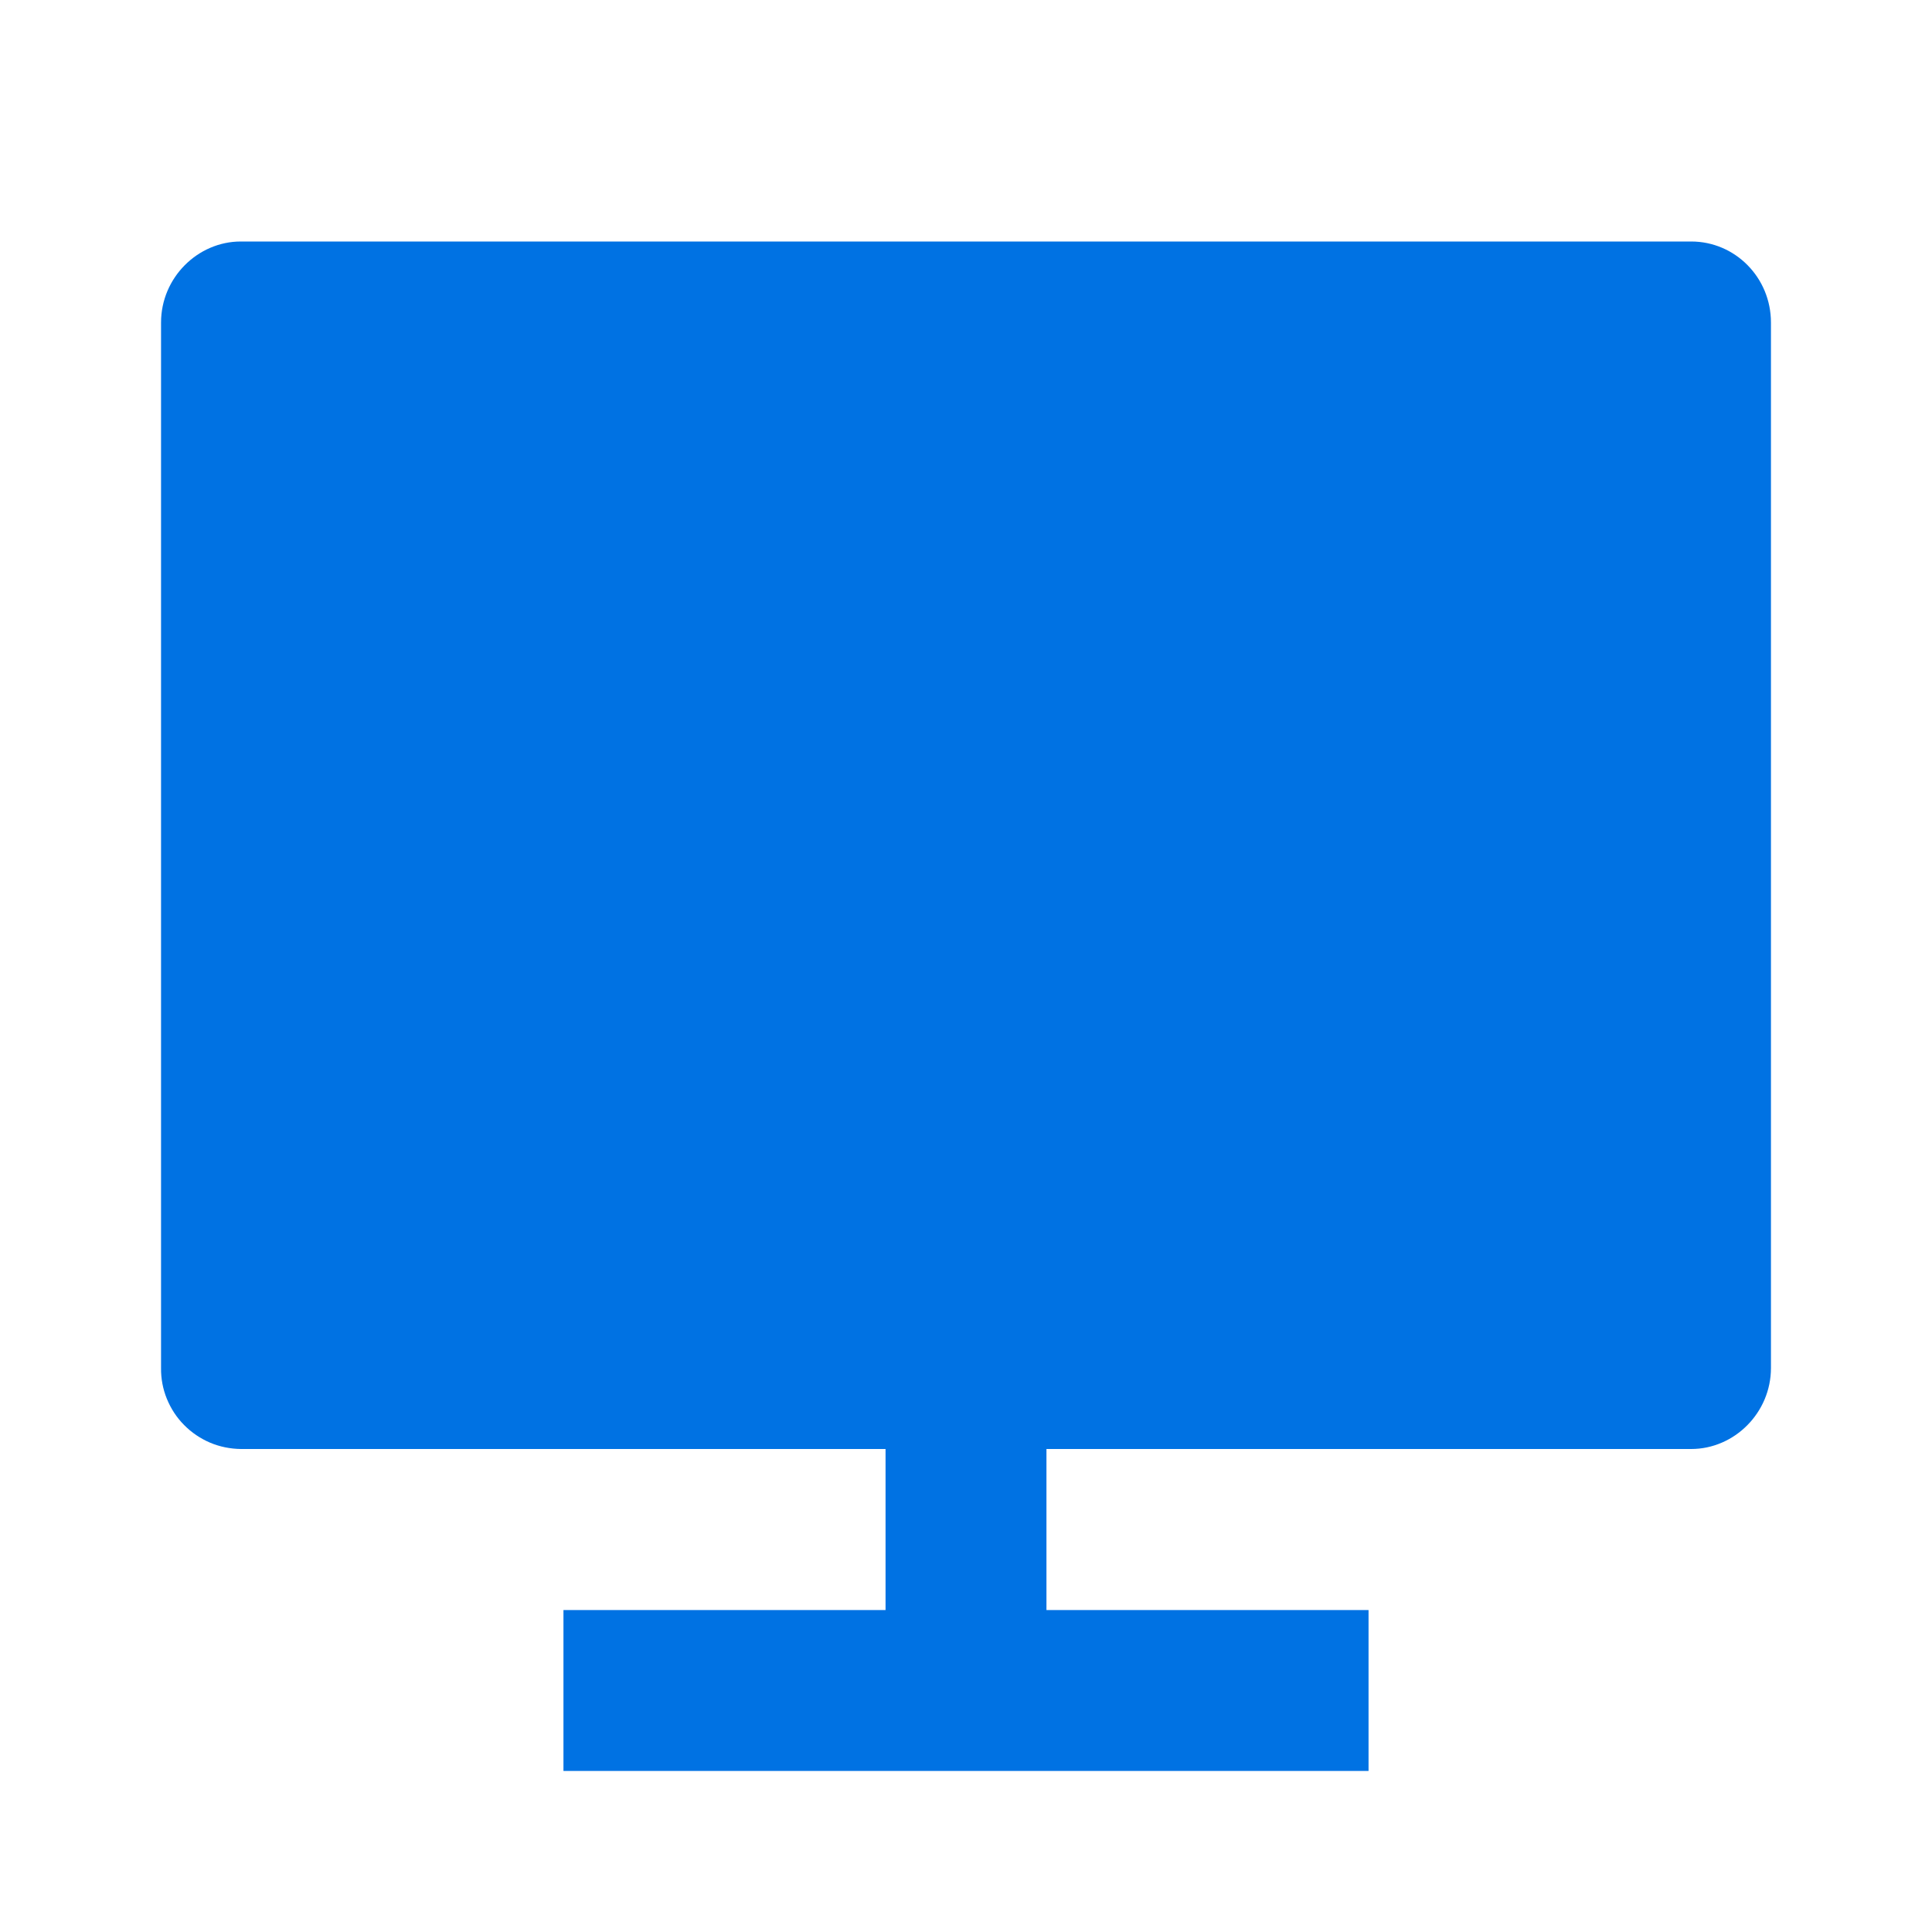 <svg width="14" height="14" viewBox="0 0 14 14" fill="none" xmlns="http://www.w3.org/2000/svg">
<path d="M7.583 10.5V11.667H9.917V12.833H4.083V11.667H6.417V10.5H1.745C1.669 10.499 1.593 10.484 1.522 10.454C1.452 10.424 1.388 10.381 1.334 10.326C1.28 10.272 1.238 10.207 1.209 10.136C1.18 10.065 1.166 9.989 1.167 9.913V2.337C1.167 2.013 1.432 1.75 1.745 1.75H12.255C12.574 1.75 12.833 2.012 12.833 2.337V9.913C12.833 10.237 12.568 10.5 12.255 10.5H7.583V10.5Z" fill="#0072E3"/>
</svg>
